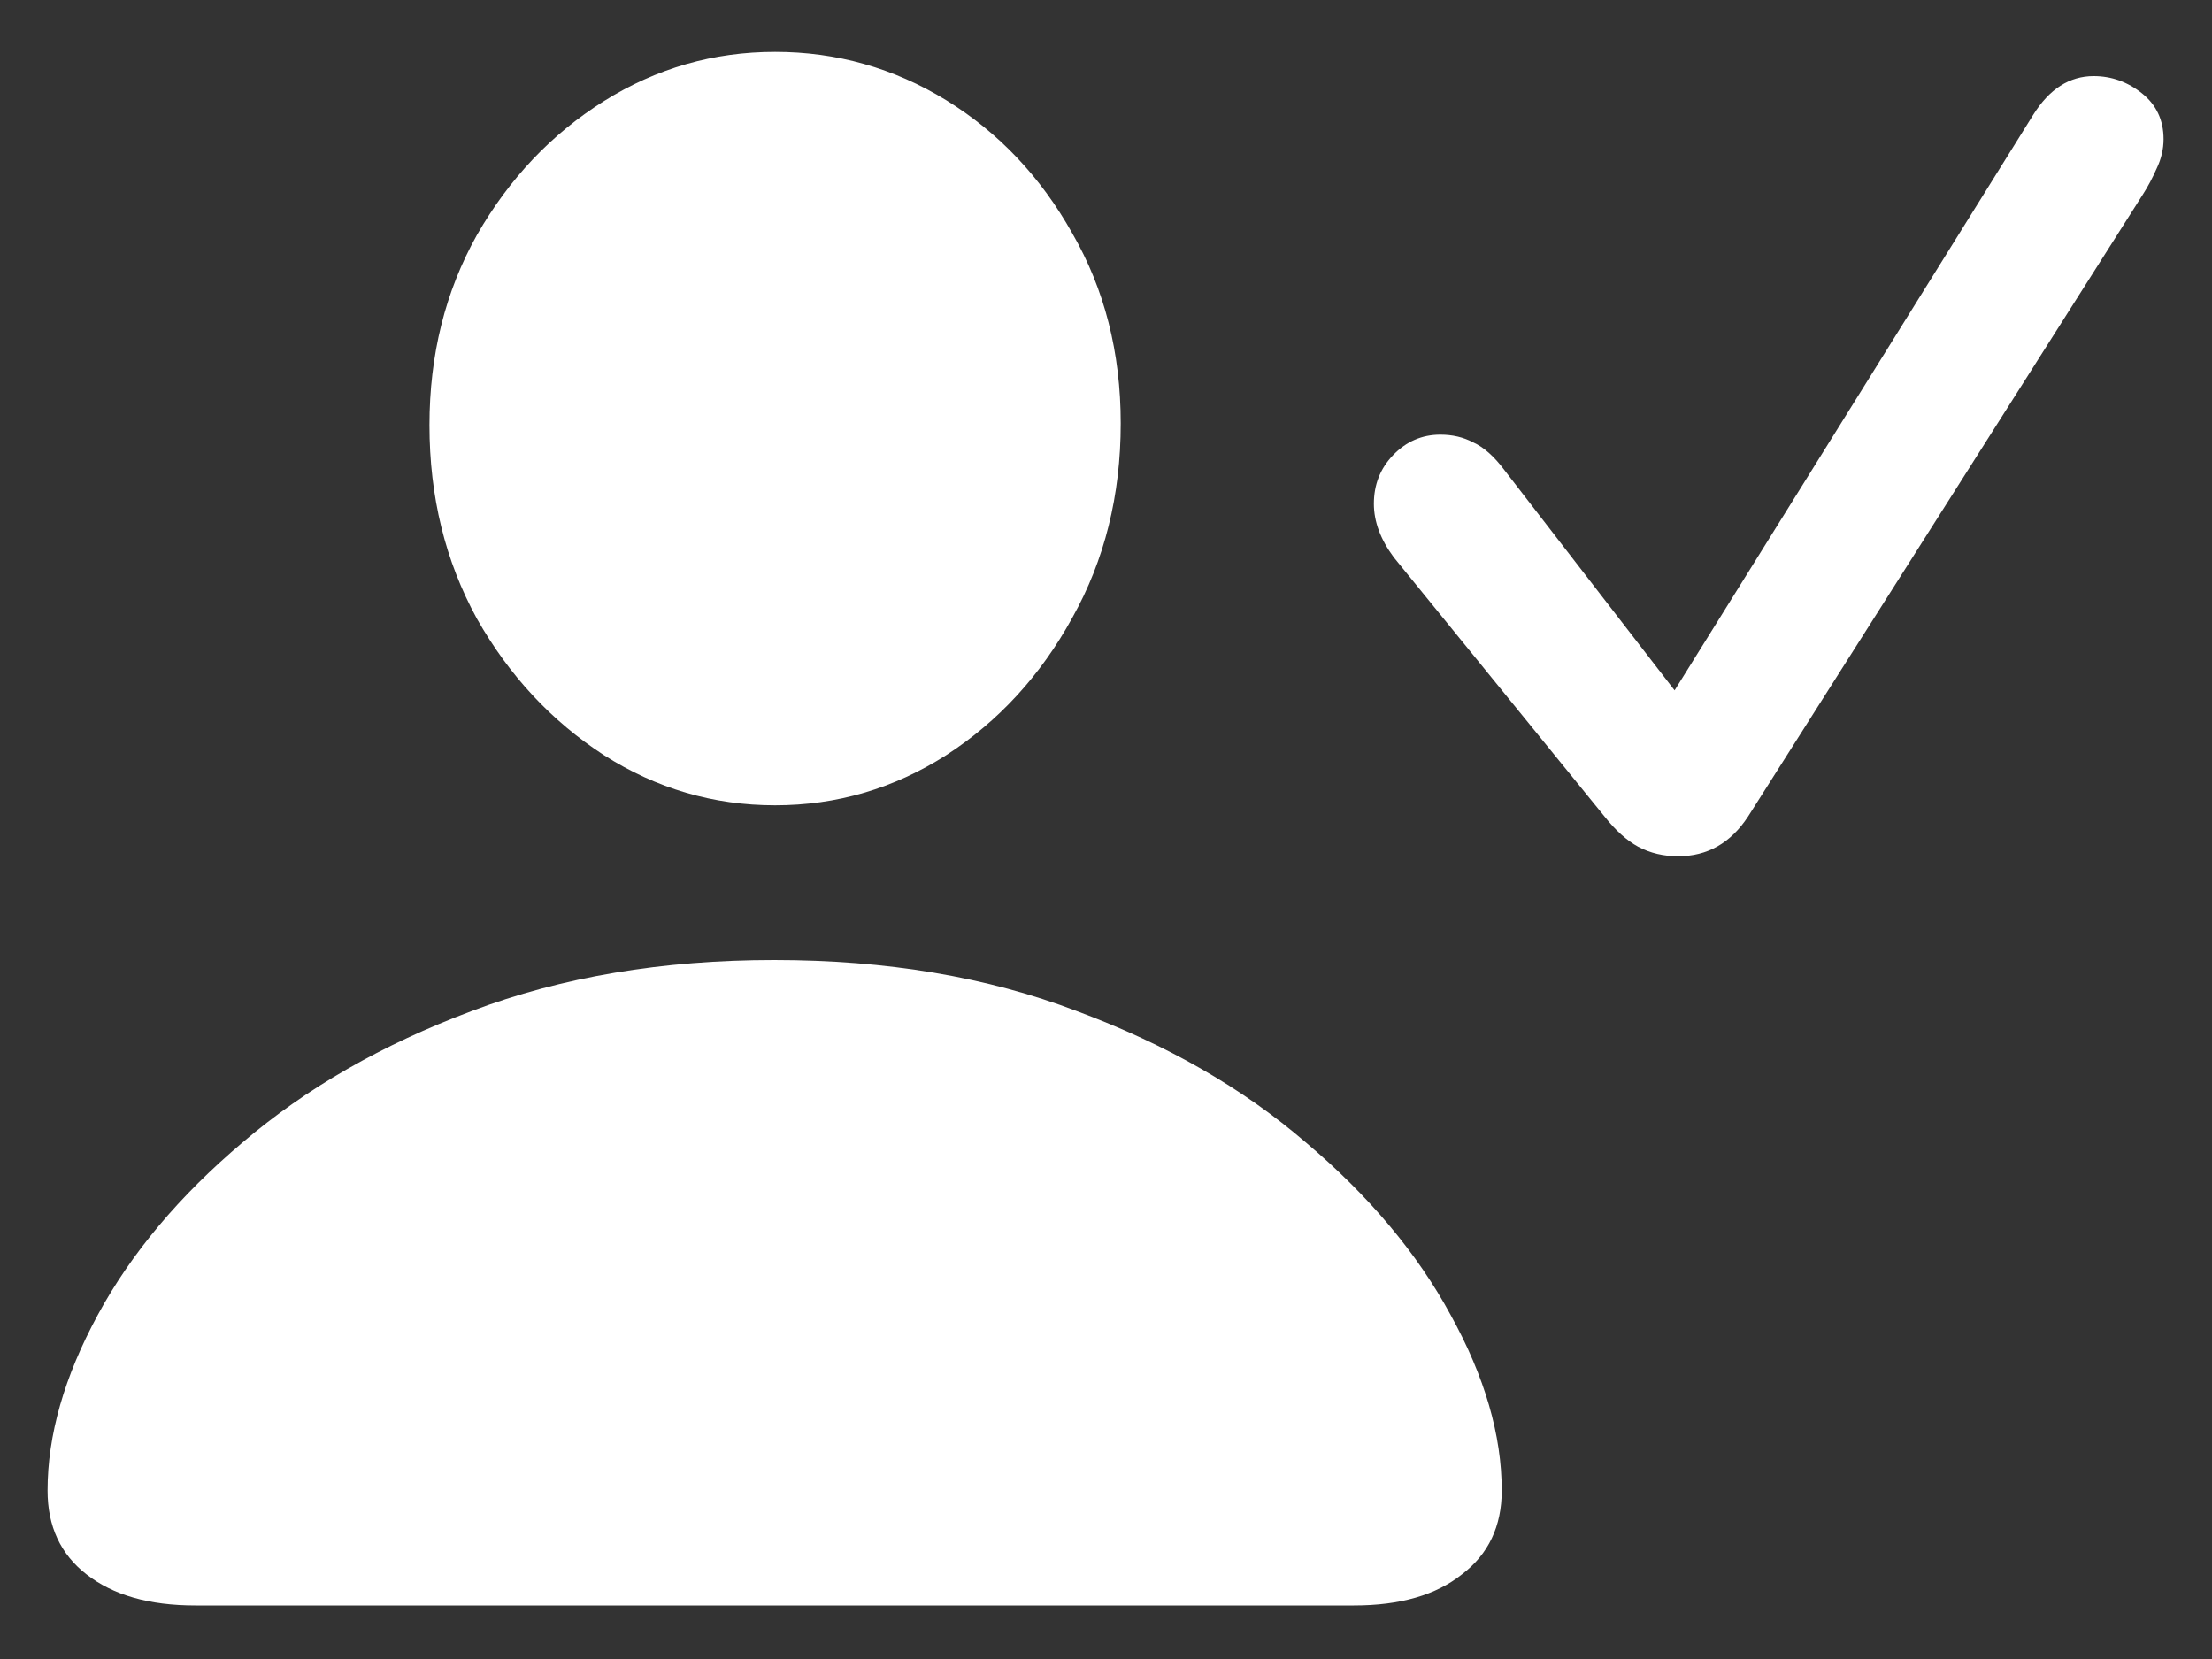 <svg width="20" height="15" viewBox="0 0 20 15" fill="none" xmlns="http://www.w3.org/2000/svg">
<rect x="0" y="0" width="20" height="15" fill="#333333" stroke="none"/>
<path d="M1.766 14.516H12.242C12.659 14.516 12.984 14.422 13.219 14.234C13.458 14.052 13.578 13.8 13.578 13.477C13.578 12.977 13.425 12.448 13.117 11.891C12.815 11.333 12.378 10.812 11.805 10.328C11.237 9.839 10.547 9.443 9.734 9.141C8.927 8.833 8.016 8.68 7 8.68C5.99 8.68 5.078 8.833 4.266 9.141C3.458 9.443 2.768 9.839 2.195 10.328C1.622 10.812 1.185 11.333 0.883 11.891C0.581 12.448 0.43 12.977 0.43 13.477C0.43 13.8 0.547 14.052 0.781 14.234C1.021 14.422 1.349 14.516 1.766 14.516ZM7.008 7.281C7.565 7.281 8.081 7.13 8.555 6.828C9.029 6.521 9.409 6.107 9.695 5.586C9.987 5.065 10.133 4.479 10.133 3.828C10.133 3.188 9.987 2.615 9.695 2.109C9.409 1.599 9.029 1.198 8.555 0.906C8.081 0.615 7.565 0.469 7.008 0.469C6.451 0.469 5.935 0.617 5.461 0.914C4.987 1.211 4.604 1.615 4.312 2.125C4.026 2.635 3.883 3.208 3.883 3.844C3.883 4.49 4.026 5.073 4.312 5.594C4.604 6.109 4.987 6.521 5.461 6.828C5.935 7.13 6.451 7.281 7.008 7.281ZM15.172 7.742C15.438 7.742 15.648 7.622 15.805 7.383L19.375 1.758C19.422 1.685 19.463 1.607 19.5 1.523C19.542 1.435 19.562 1.346 19.562 1.258C19.562 1.086 19.497 0.948 19.367 0.844C19.237 0.74 19.091 0.688 18.93 0.688C18.711 0.688 18.529 0.805 18.383 1.039L15.141 6.242L13.602 4.25C13.508 4.125 13.414 4.042 13.32 4C13.232 3.953 13.133 3.93 13.023 3.93C12.857 3.93 12.713 3.992 12.594 4.117C12.479 4.237 12.422 4.383 12.422 4.555C12.422 4.716 12.482 4.878 12.602 5.039L14.508 7.383C14.607 7.508 14.708 7.599 14.812 7.656C14.922 7.714 15.042 7.742 15.172 7.742Z" fill="white"/>
</svg>

